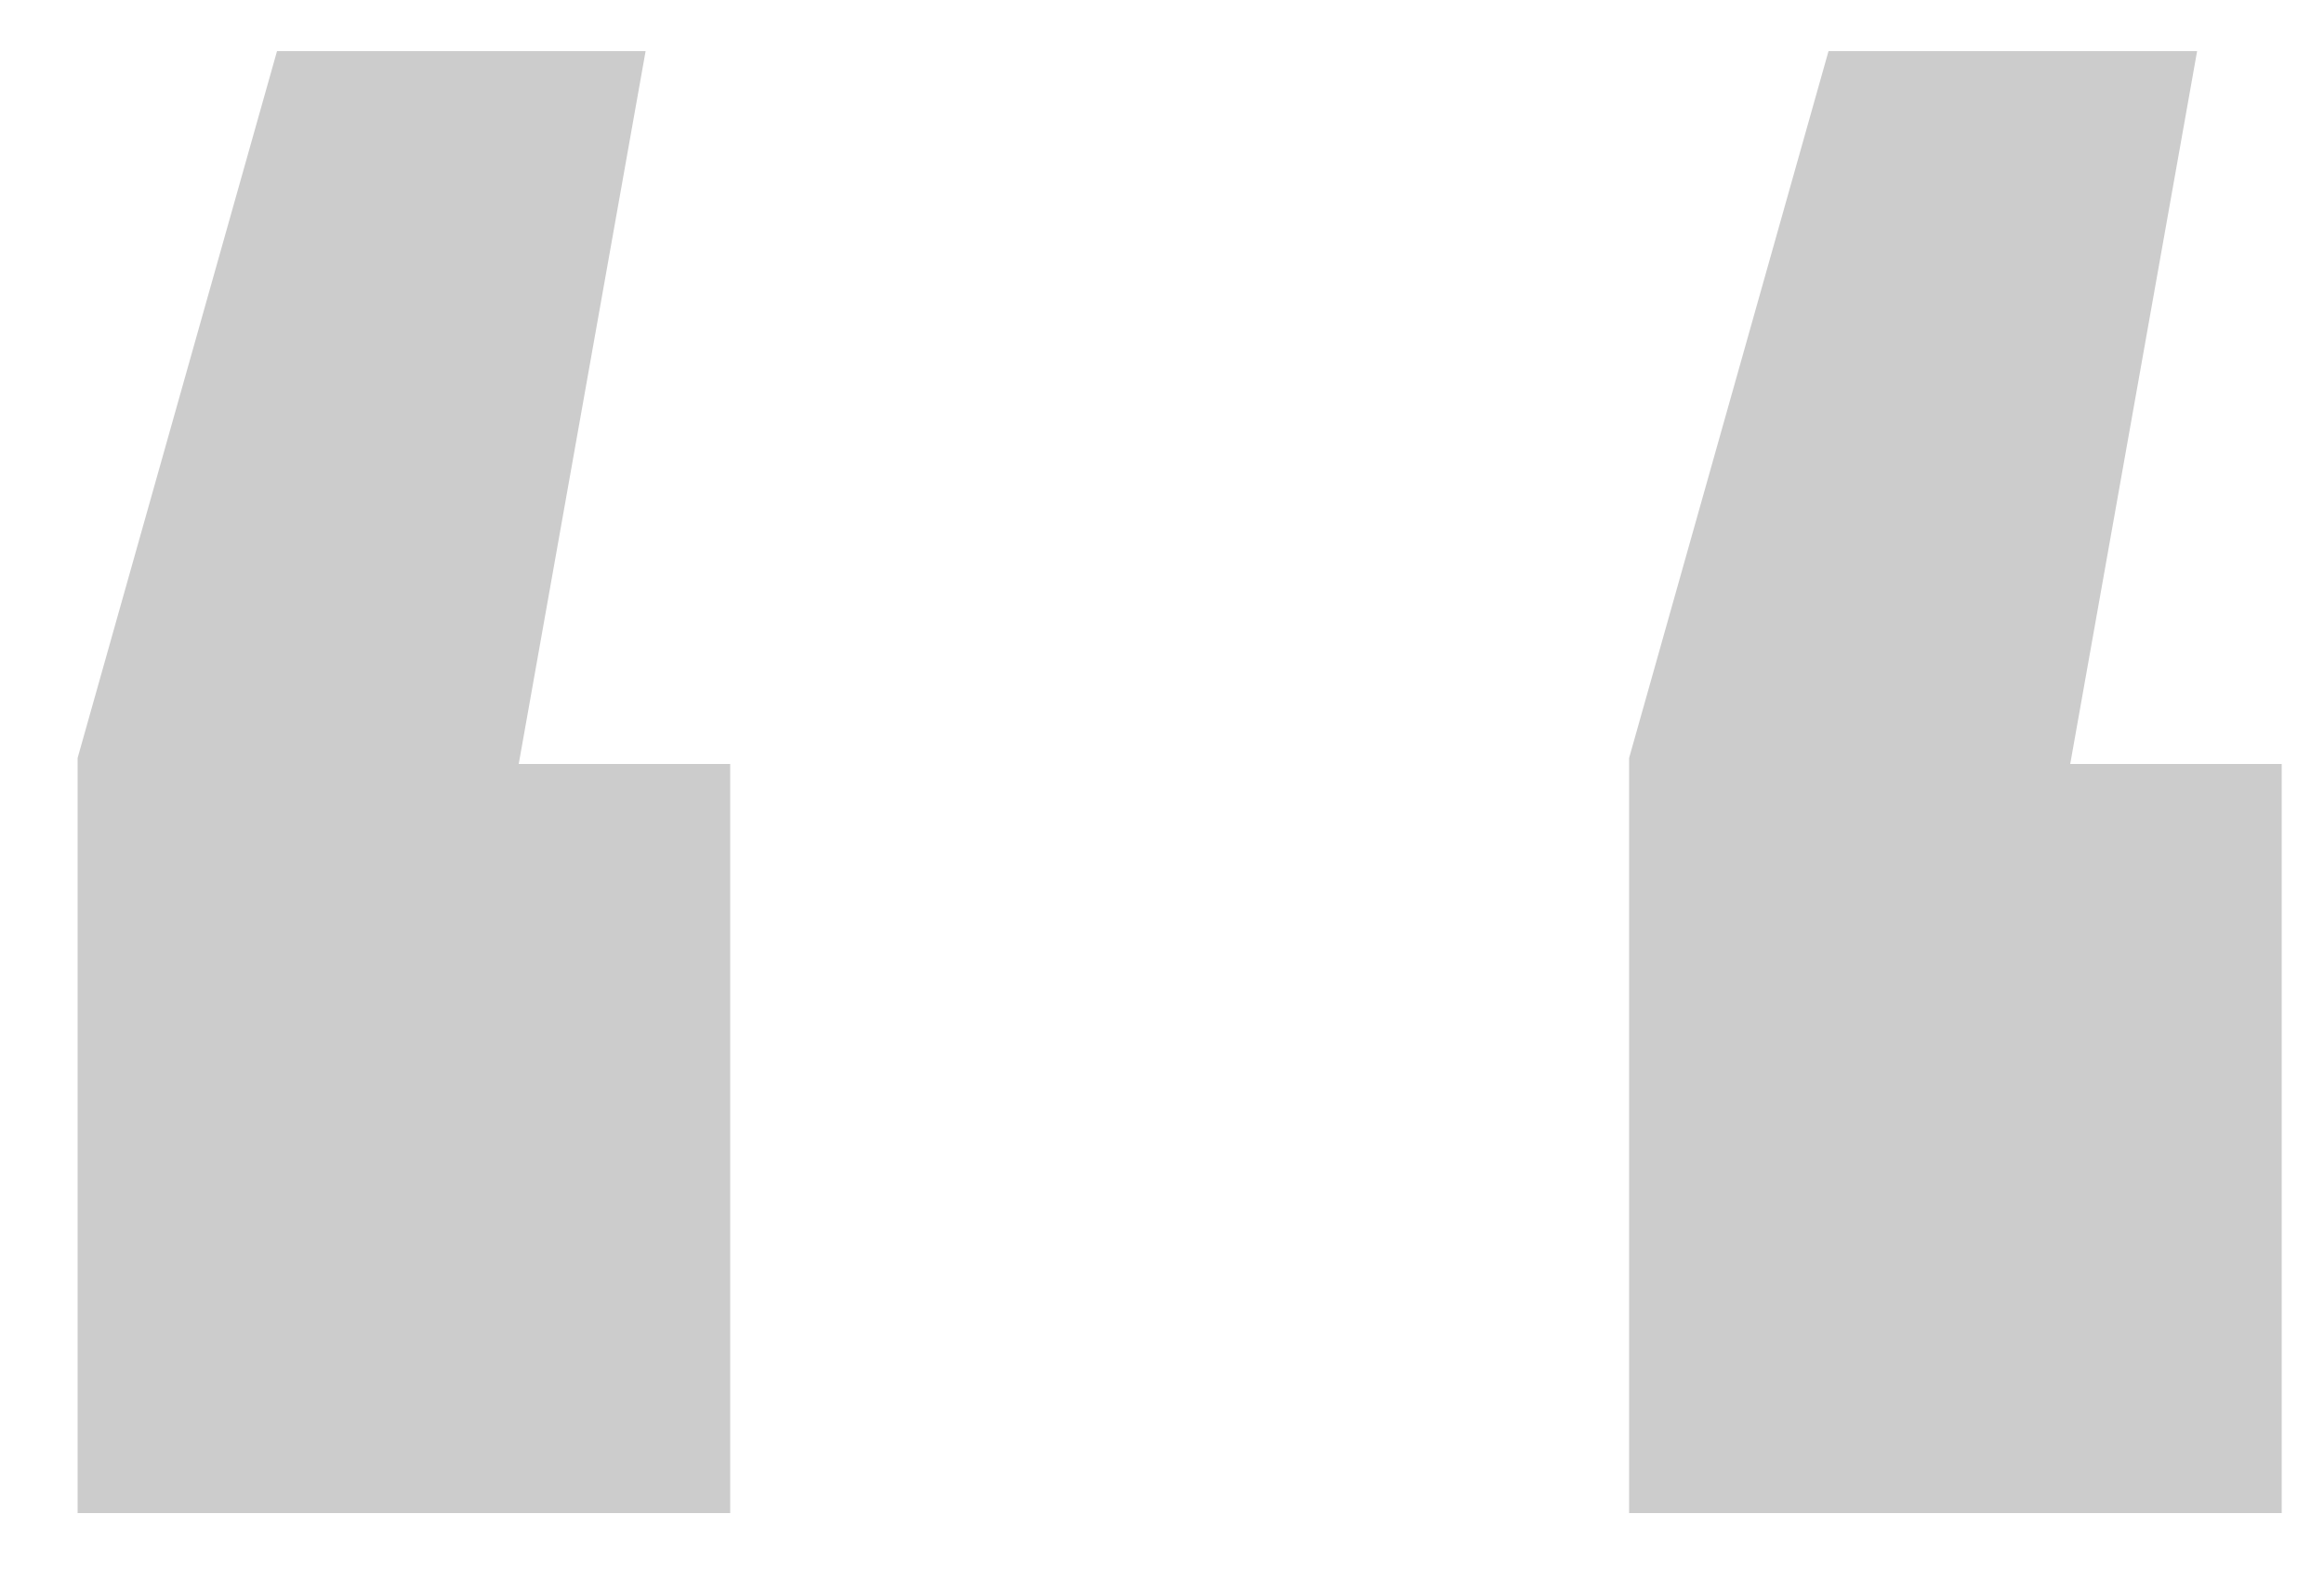 <svg width="25" height="17" viewBox="0 0 25 17" xmlns="http://www.w3.org/2000/svg"><title>quoteLeft</title><path d="M6.945.55L5.58 8.22h2.275v8.06H.835V8.155L2.98.55h3.965zm16.69 0L22.27 8.22h2.275v8.06h-7.02V8.155L19.67.55h3.965z" fill="#CCC" fill-rule="evenodd"/></svg>